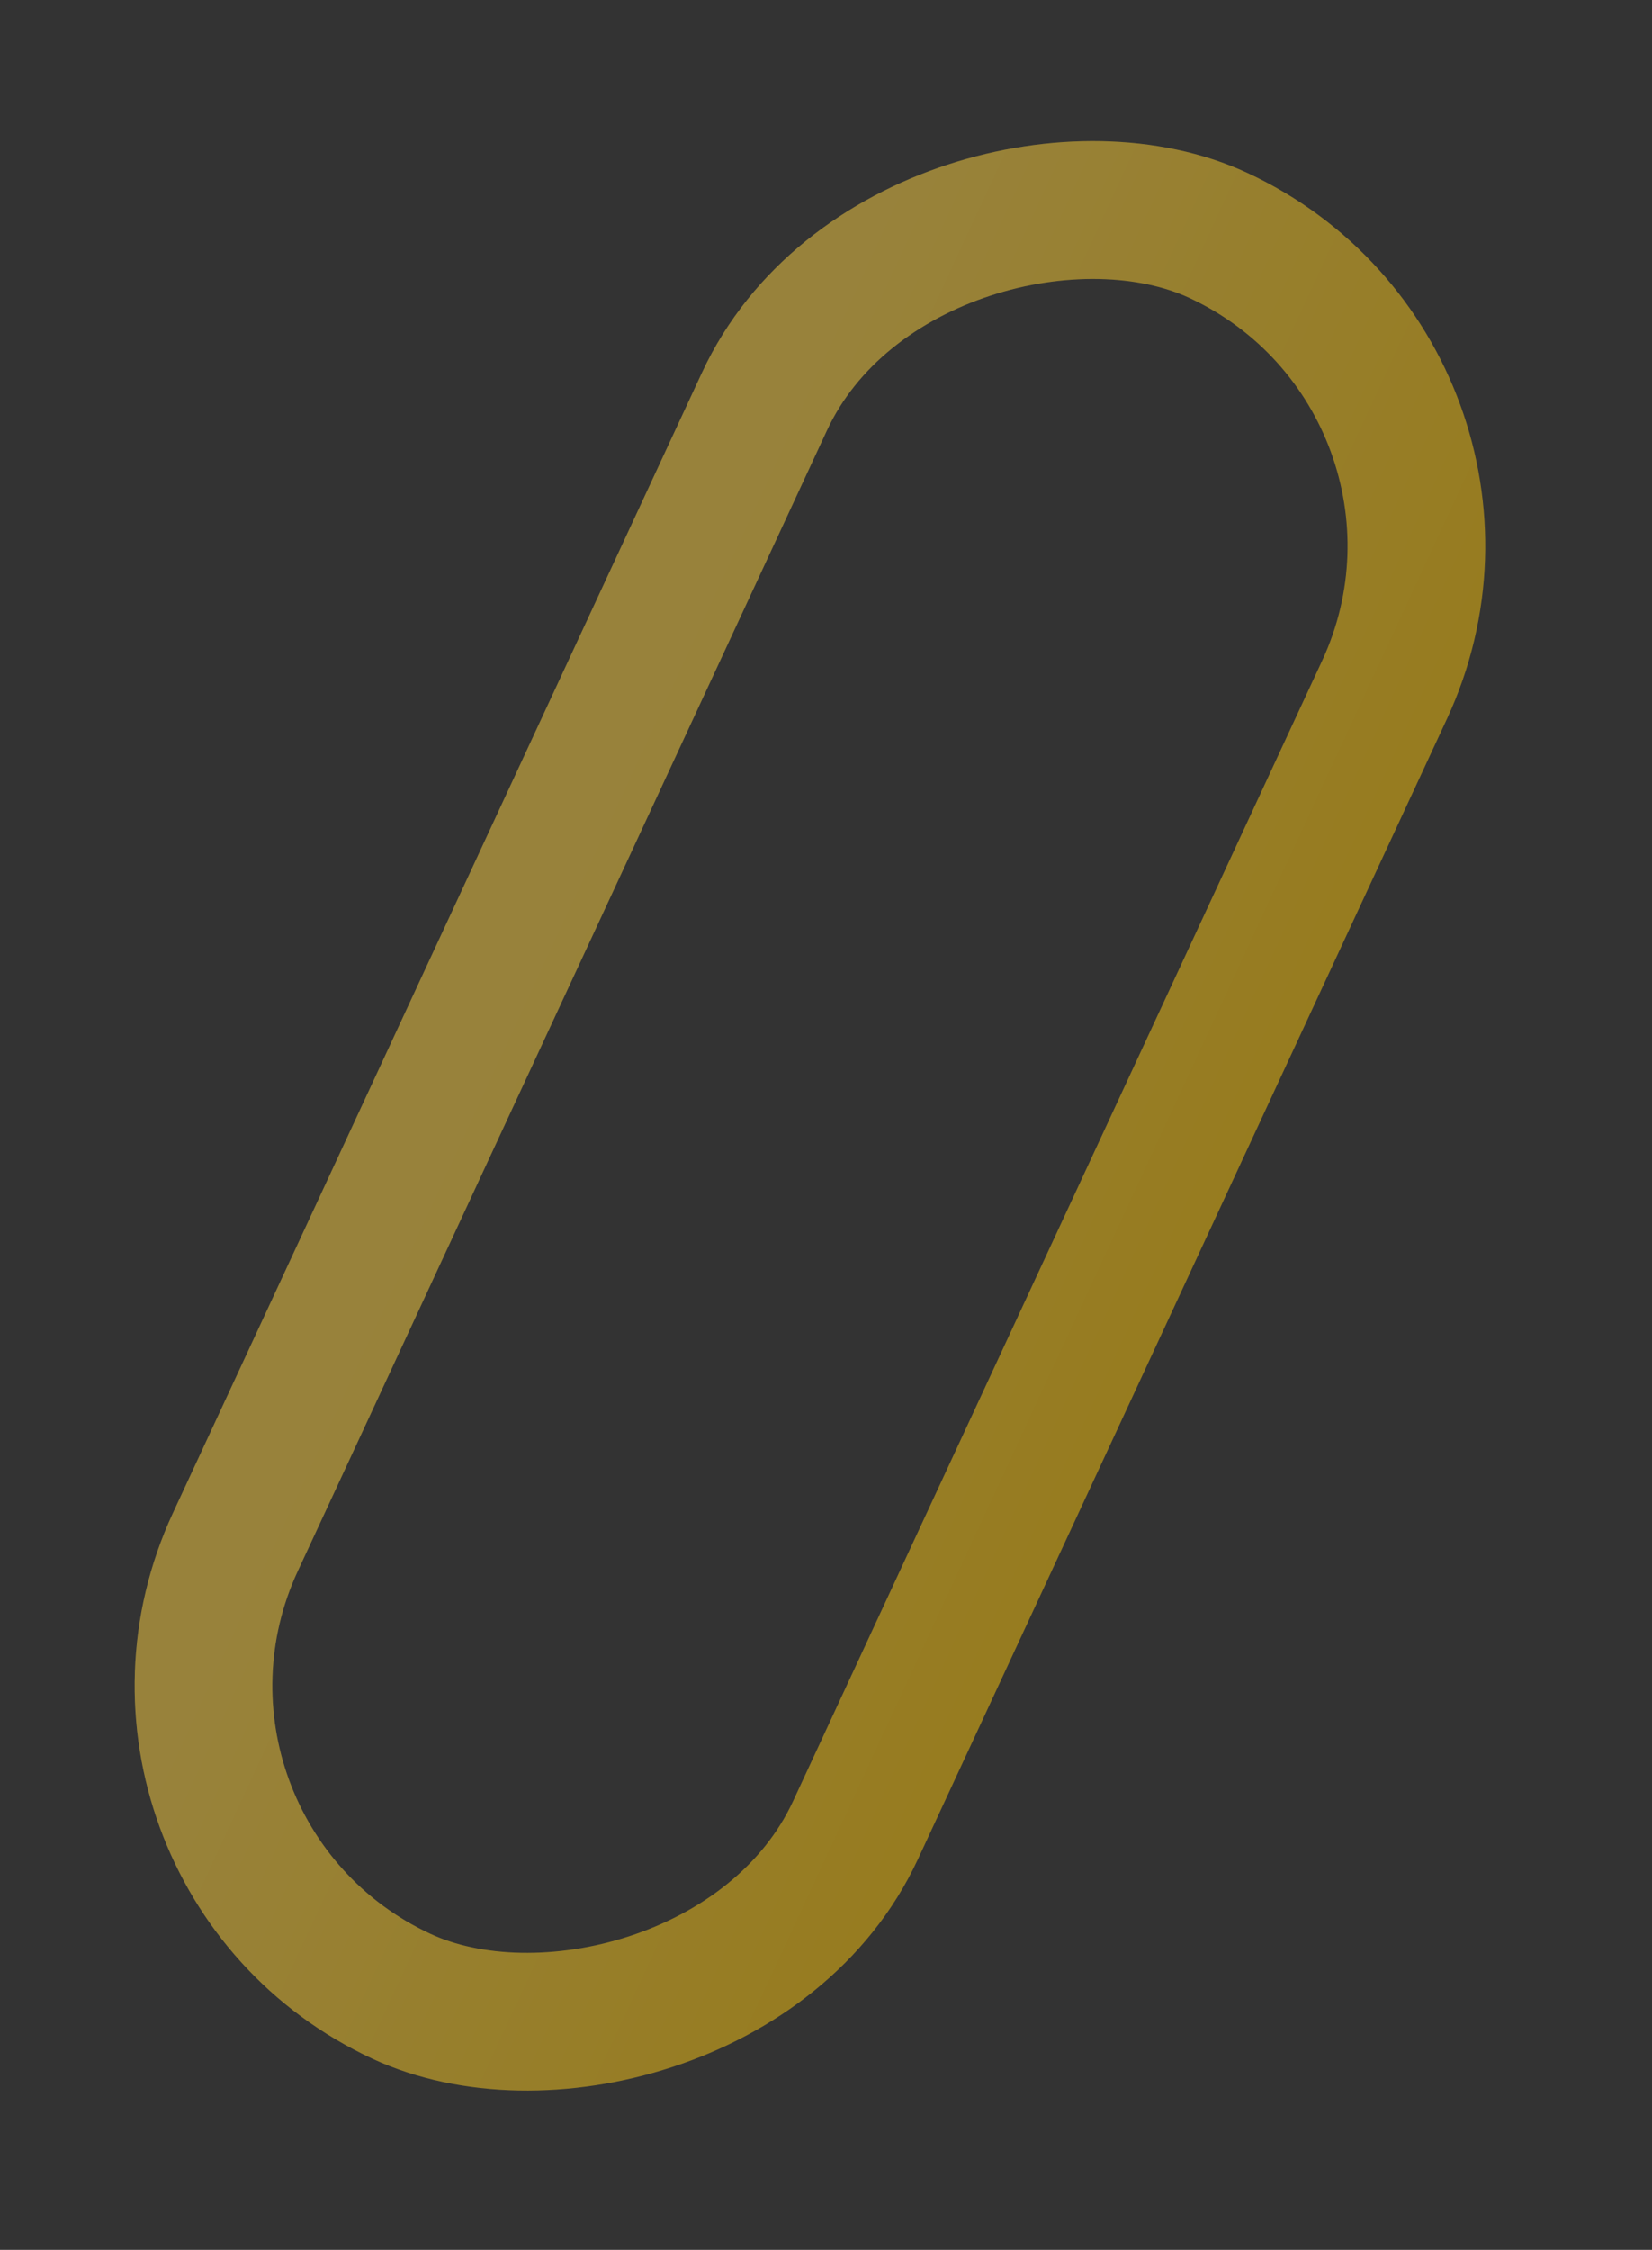 <svg width="36" height="49" viewBox="0 0 36 49" fill="none" xmlns="http://www.w3.org/2000/svg">
<rect x="0" y="0" width="36" height="49" fill="#333333" stroke="none"/>
<g opacity="0.5">
<rect x="1.992" y="40.341" width="42.28" height="14.9" rx="7.45" transform="rotate(-65.1 1.992 40.341)" stroke="#FCC304" stroke-width="3"/>
<rect x="1.992" y="40.341" width="42.28" height="14.9" rx="7.45" transform="rotate(-65.1 1.992 40.341)" stroke="url(#paint0_linear)" stroke-opacity="0.25" stroke-width="3"/>
</g>
<defs>
<linearGradient id="paint0_linear" x1="22.64" y1="41.07" x2="22.64" y2="58.97" gradientUnits="userSpaceOnUse">
<stop stop-color="white"/>
<stop offset="1" stop-color="white" stop-opacity="0"/>
</linearGradient>
</defs>
</svg>

